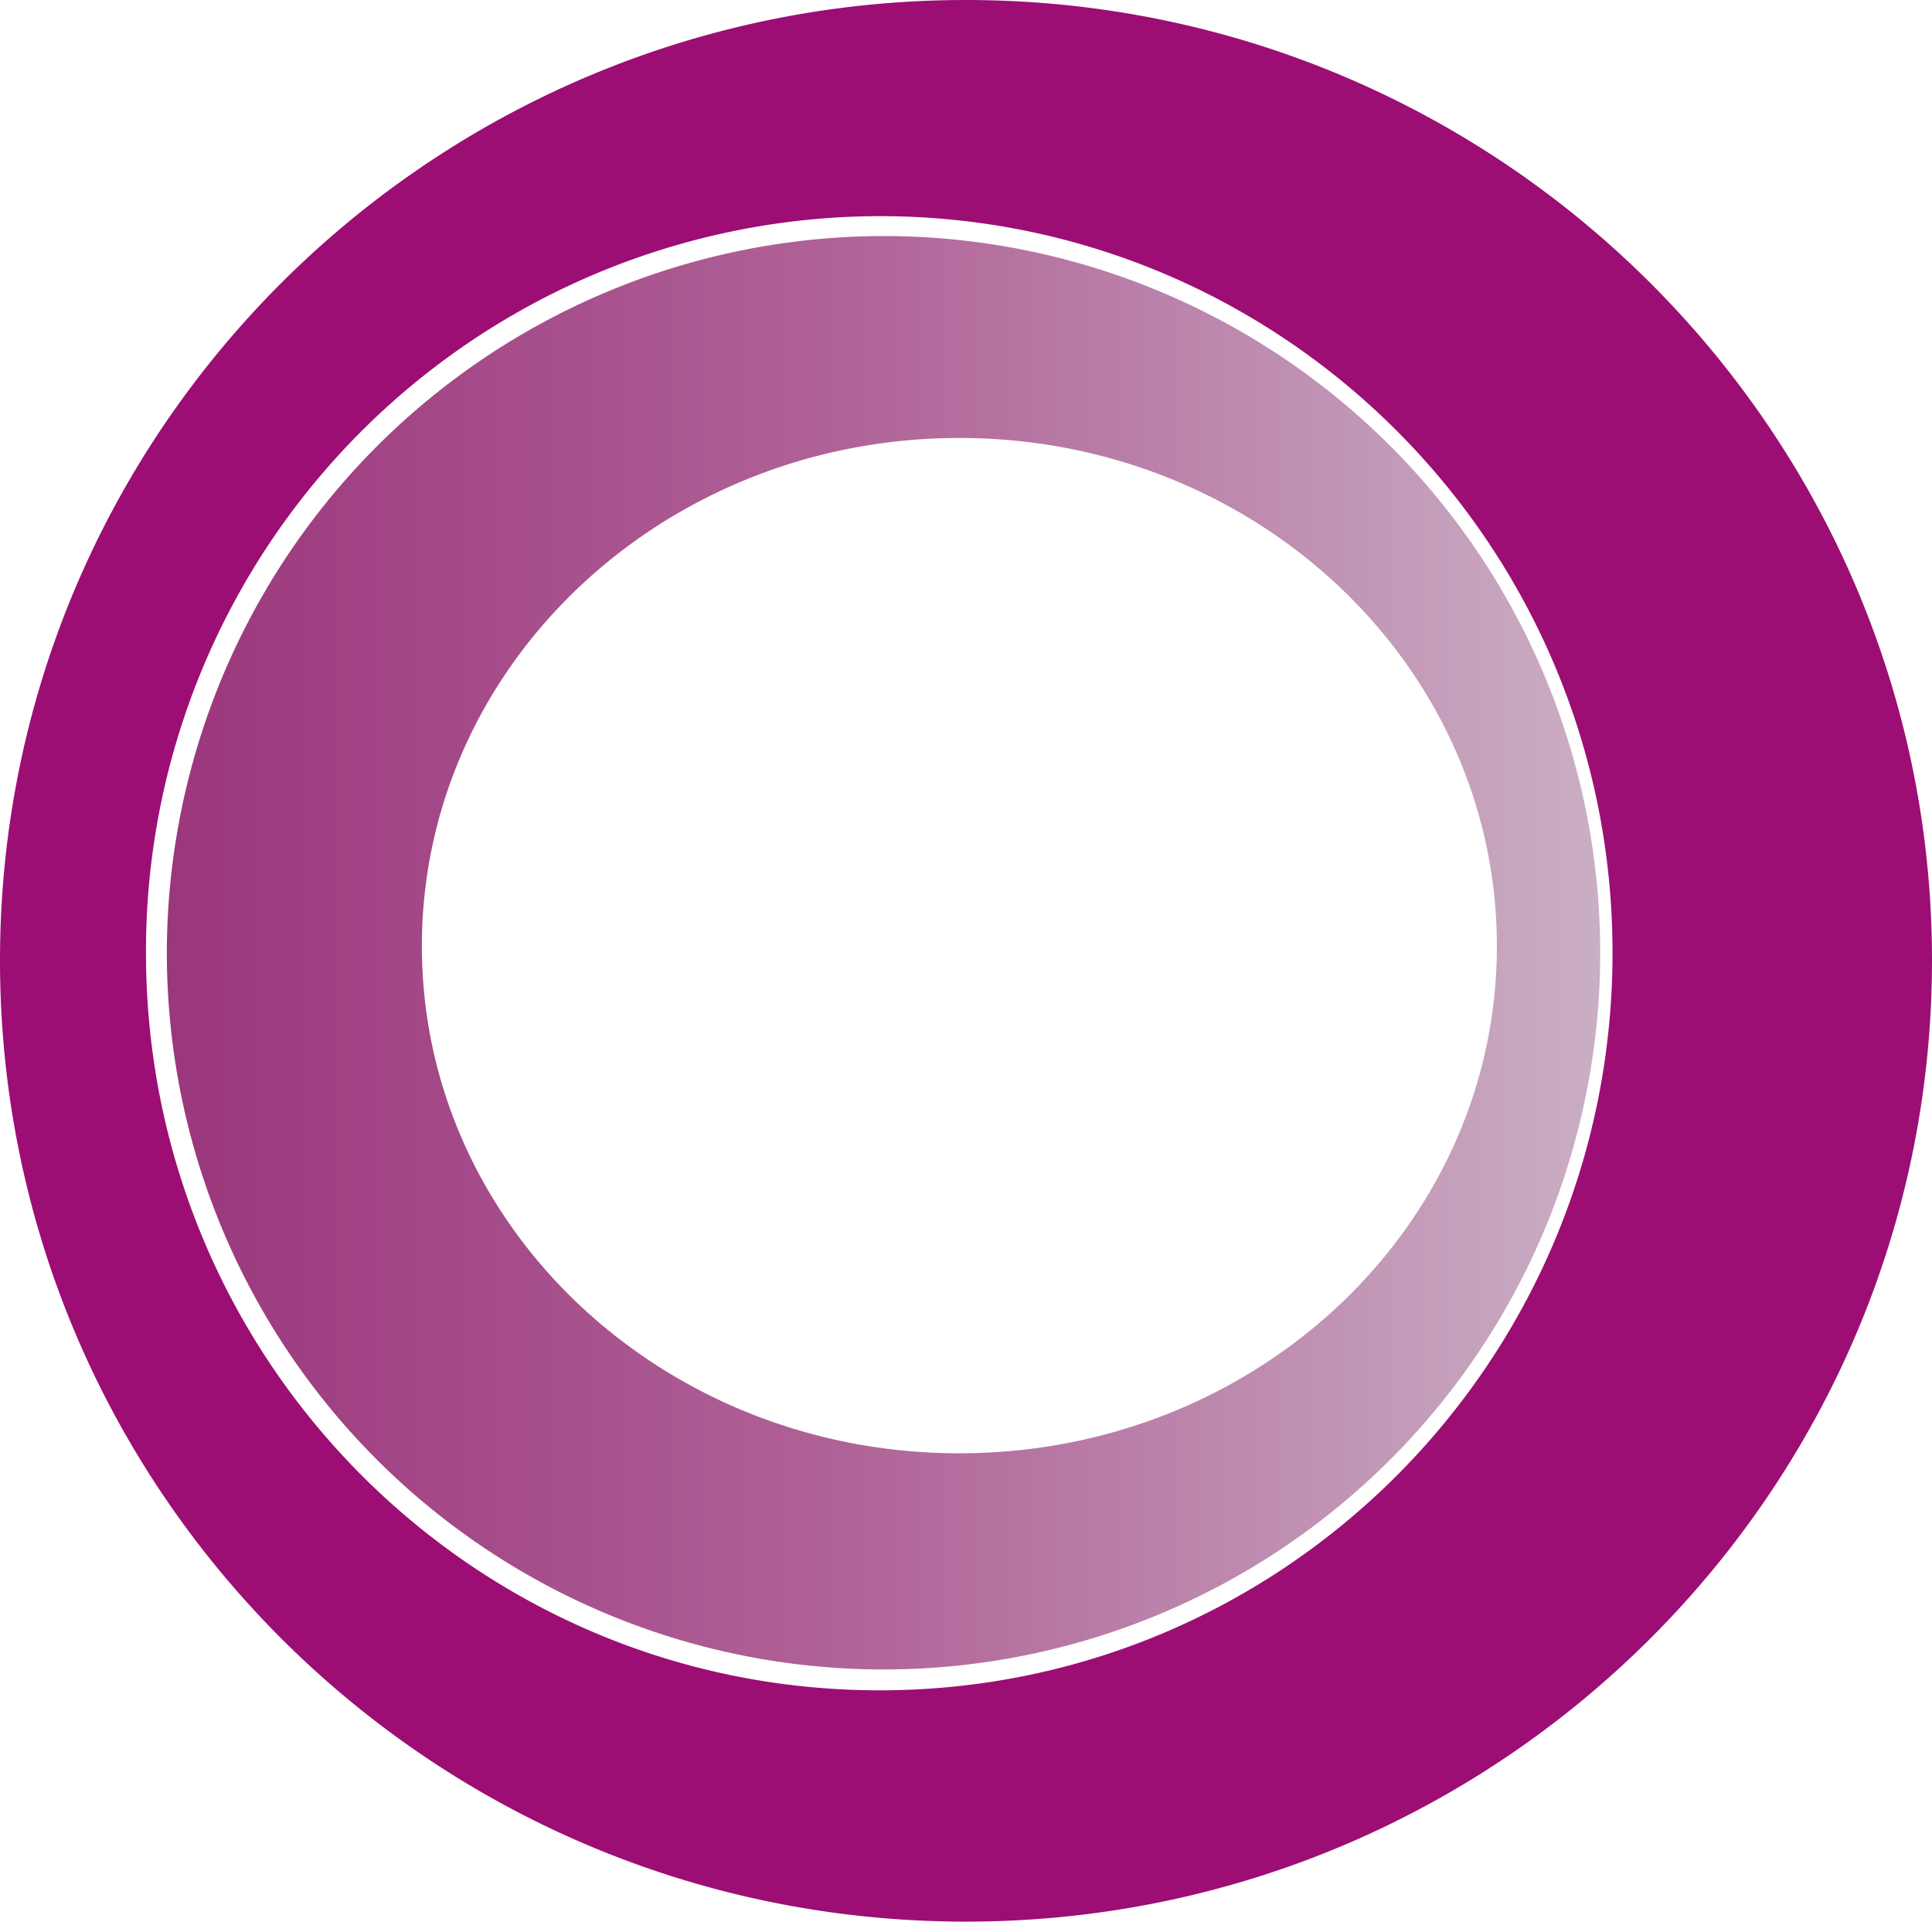 <svg height="212" viewBox="0 0 213.15 212" width="213.15" xmlns="http://www.w3.org/2000/svg" xmlns:xlink="http://www.w3.org/1999/xlink"><linearGradient id="a" gradientUnits="objectBoundingBox" x2="1" y1=".5" y2=".5"><stop offset="0" stop-color="#9b367c"/><stop offset=".478" stop-color="#b06398"/><stop offset="1" stop-color="#caafc4"/></linearGradient><g fill-rule="evenodd"><path d="m106.575 0c58.779 0 106.575 47.483 106.575 105.948 0 58.569-47.8 106.052-106.575 106.052-58.883 0-106.575-47.483-106.575-106.052 0-58.465 47.692-105.948 106.575-105.948zm-9.518 23.846c44.659 0 80.847 36.4 80.847 81.265 0 44.973-36.187 81.37-80.847 81.37-44.764 0-80.951-36.4-80.951-81.37a81.081 81.081 0 0 1 80.952-81.265z" fill="#9c0e74"/><path d="m4534.069 5082a79.069 79.069 0 1 1 -79.069 79.068 79.161 79.161 0 0 1 79.069-79.068zm8.367 22.277c32.736 0 59.3 25.1 59.3 56.059s-26.565 55.955-59.3 55.955-59.3-25-59.3-55.955 26.564-56.059 59.3-56.059z" fill="url(#a)" transform="translate(-4436.592 -5055.958)"/></g></svg>